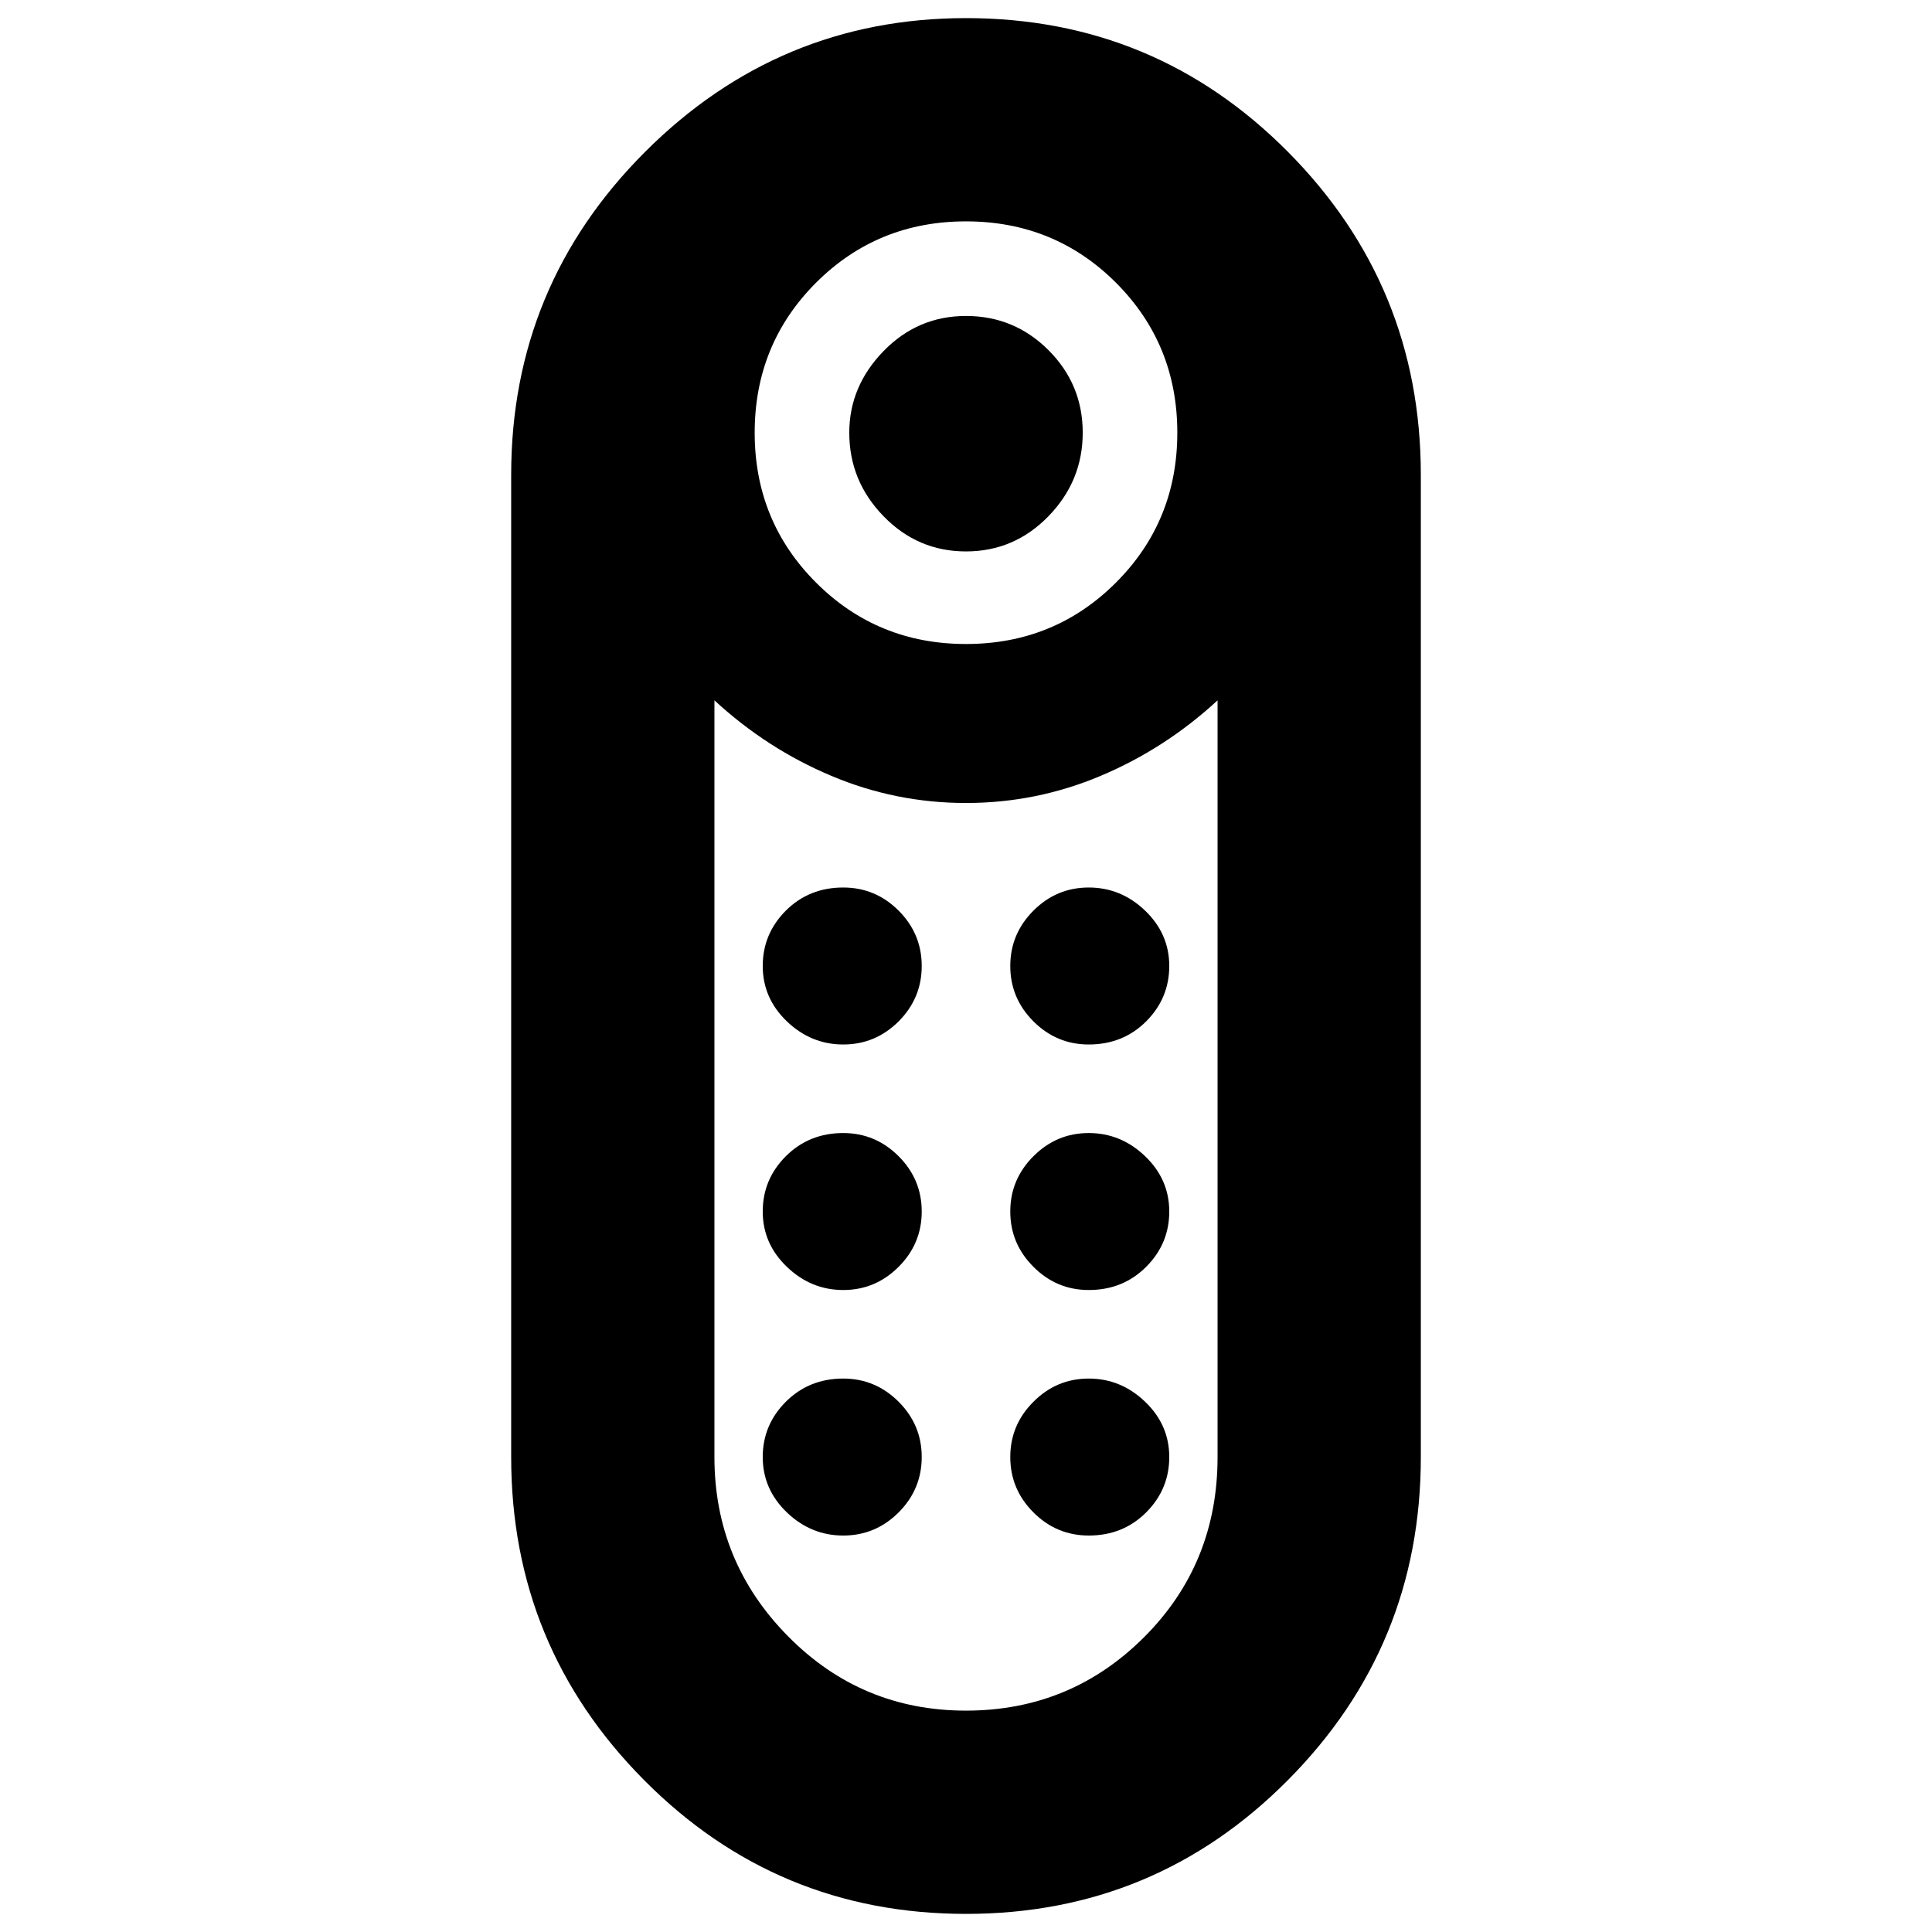 <svg xmlns="http://www.w3.org/2000/svg" height="24" width="24"><path d="M12 6.85q-.6 0-1.025-.438-.425-.437-.425-1.037 0-.575.425-1.013.425-.437 1.025-.437.6 0 1.025.425.425.425.425 1.025 0 .6-.425 1.037Q12.6 6.85 12 6.85Zm0 16.925q-2.35 0-4-1.663Q6.35 20.45 6.35 18.1V5.9q0-2.35 1.663-4.013Q9.675.225 12 .225q2.35 0 4 1.662Q17.65 3.55 17.65 5.9v12.2q0 2.35-1.65 4.012-1.65 1.663-4 1.663ZM12 8q1.1 0 1.863-.763.762-.762.762-1.862t-.762-1.863Q13.1 2.75 12 2.75t-1.863.762q-.762.763-.762 1.863t.762 1.862Q10.9 8 12 8Zm0 13.25q1.3 0 2.213-.913.912-.912.912-2.237V8.7q-.65.6-1.45.937-.8.338-1.675.338t-1.675-.338q-.8-.337-1.45-.937v9.4q0 1.3.913 2.225.912.925 2.212.925Zm-1.525-5.225q-.4 0-.7-.288-.3-.287-.3-.687 0-.4.287-.687.288-.288.713-.288.4 0 .688.288.287.287.287.687 0 .4-.287.687-.288.288-.688.288Zm0-3.05q-.4 0-.7-.287-.3-.288-.3-.688 0-.4.287-.688.288-.287.713-.287.4 0 .688.287.287.288.287.688 0 .4-.287.688-.288.287-.688.287Zm3.05 0q-.4 0-.687-.287-.288-.288-.288-.688 0-.4.288-.688.287-.287.687-.287.4 0 .7.287.3.288.3.688 0 .4-.287.688-.288.287-.713.287Zm0 3.05q-.4 0-.687-.288-.288-.287-.288-.687 0-.4.288-.687.287-.288.687-.288.4 0 .7.288.3.287.3.687 0 .4-.287.687-.288.288-.713.288Zm-3.05 3.05q-.4 0-.7-.287-.3-.288-.3-.688 0-.4.287-.687.288-.288.713-.288.4 0 .688.288.287.287.287.687 0 .4-.287.688-.288.287-.688.287Zm3.05 0q-.4 0-.687-.287-.288-.288-.288-.688 0-.4.288-.687.287-.288.687-.288.4 0 .7.288.3.287.3.687 0 .4-.287.688-.288.287-.713.287Z"/></svg>